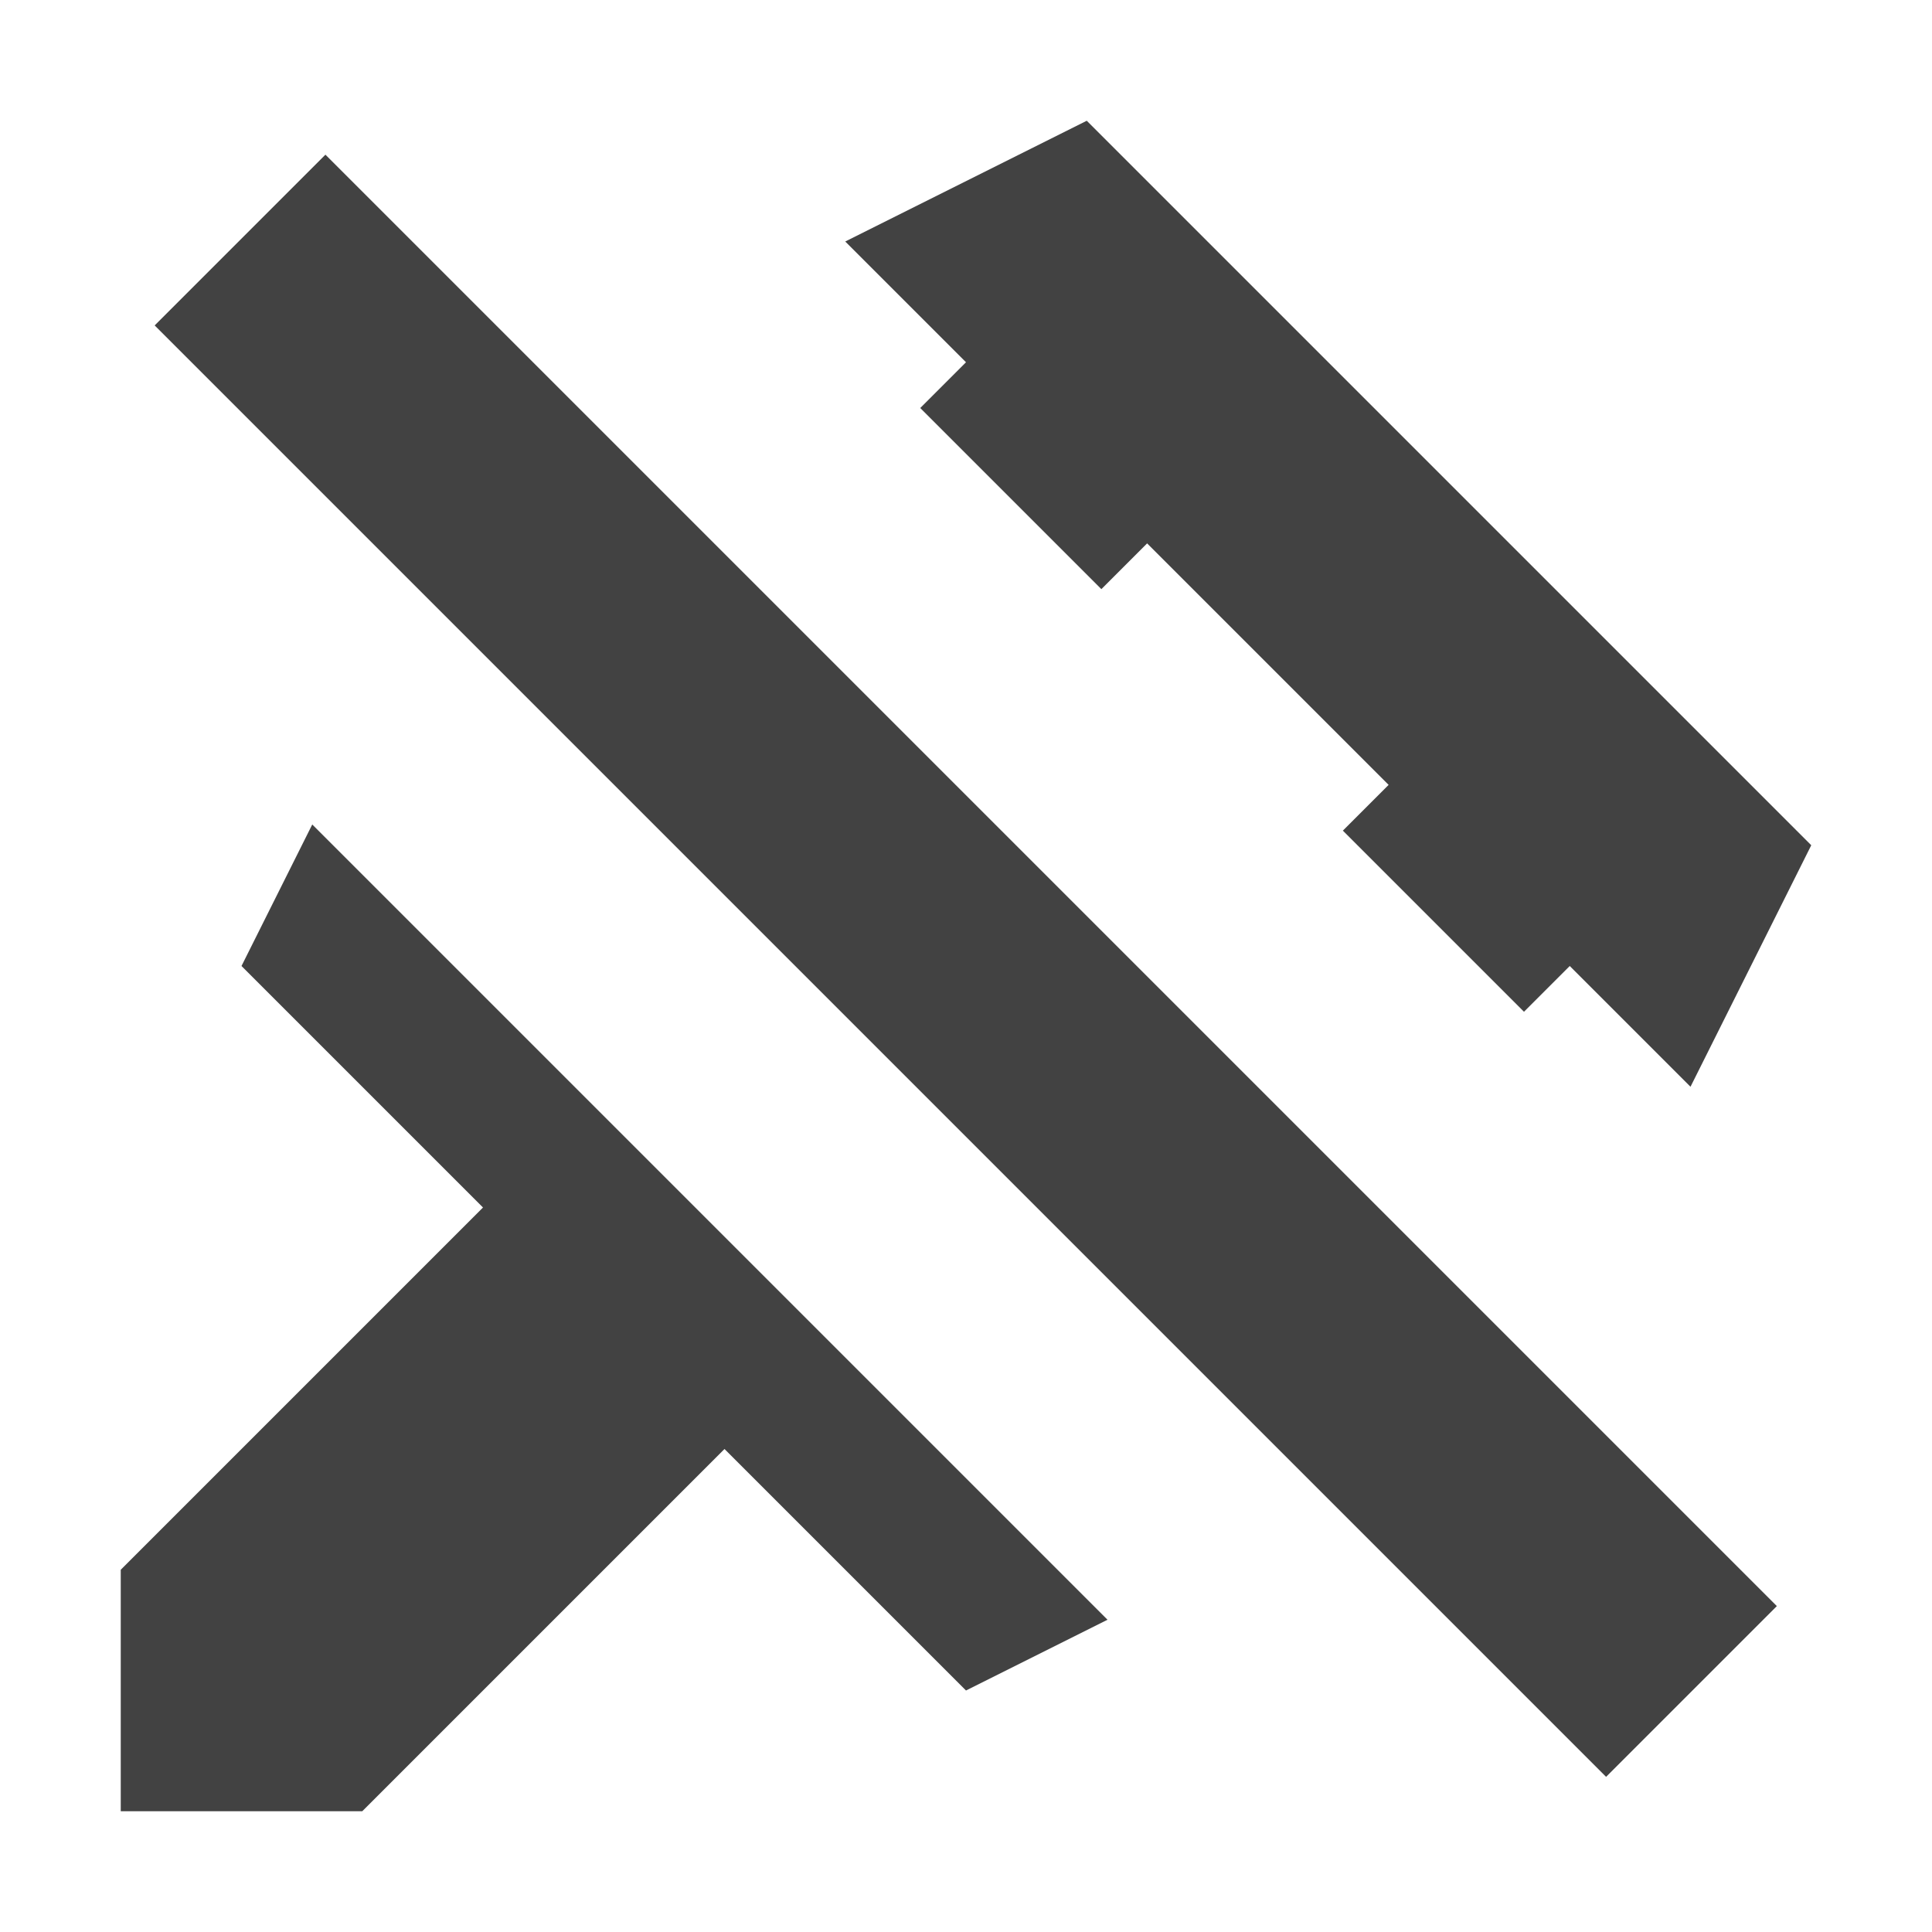 <?xml version="1.0" encoding="UTF-8"?>
<svg xmlns="http://www.w3.org/2000/svg" xmlns:xlink="http://www.w3.org/1999/xlink" width="16px" height="16px" viewBox="0 0 16 16" version="1.1">
<g id="surface1">
<defs>
  <style id="current-color-scheme" type="text/css">
   .ColorScheme-Text { color:#424242; } .ColorScheme-Highlight { color:#eeeeee; }
  </style>
 </defs>
<path style="fill:currentColor" class="ColorScheme-Text" d="M 9 1 L 7 2 L 8 3 L 7.621 3.379 L 9.121 4.879 L 9.5 4.5 L 11.5 6.5 L 11.121 6.879 L 12.621 8.379 L 13 8 L 14 9 L 15 7 Z M 2.695 1.281 L 1.281 2.695 L 13.301 14.715 L 14.715 13.301 Z M 2.586 6.828 L 2 8 L 4 10 L 1 13 L 1 15 L 3 15 L 6 12 L 8 14 L 9.172 13.414 Z M 2.586 6.828 "/>
</g>
</svg>
